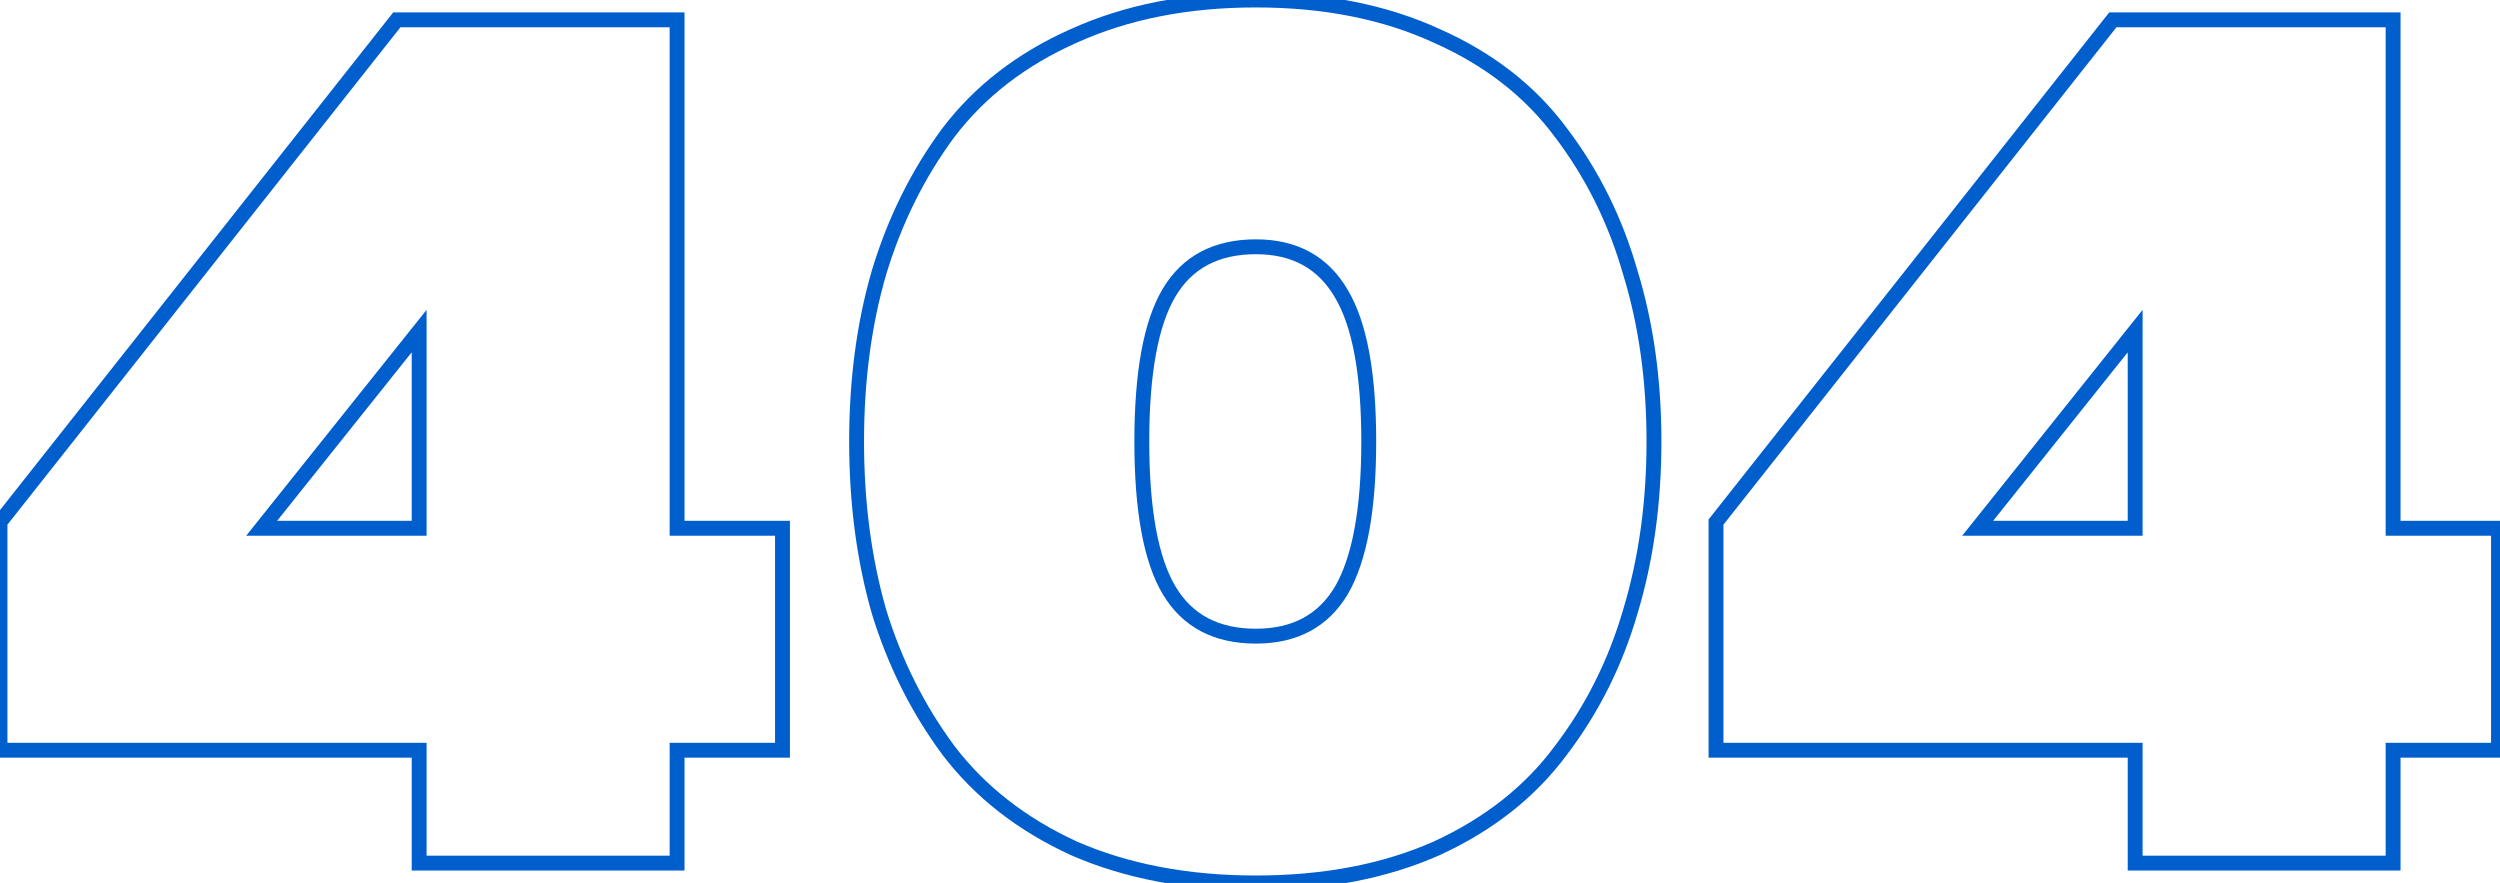 <svg width="1008" height="356" viewBox="0 0 1008 356" fill="none" xmlns="http://www.w3.org/2000/svg">
<path d="M160 8V5H158.547L157.646 6.14L160 8ZM273 8H276V5H273V8ZM273 213H270V216H273V213ZM315.5 213H318.5V210H315.5V213ZM315.5 302.5V305.5H318.5V302.5H315.5ZM273 302.5V299.5H270V302.5H273ZM273 348V351H276V348H273ZM169 348H166V351H169V348ZM169 302.5H172V299.5H169V302.5ZM9.53674e-07 302.5H-3V305.5H9.53674e-07V302.5ZM9.53674e-07 210.5L-2.354 208.64L-3 209.458V210.5H9.53674e-07ZM169 213V216H172V213H169ZM169 133.5H172V124.937L166.656 131.628L169 133.5ZM105.5 213L103.156 211.128L99.264 216H105.5V213ZM160 11H273V5H160V11ZM270 8V213H276V8H270ZM273 216H315.5V210H273V216ZM312.5 213V302.5H318.5V213H312.5ZM315.5 299.5H273V305.5H315.5V299.5ZM270 302.5V348H276V302.5H270ZM273 345H169V351H273V345ZM172 348V302.5H166V348H172ZM169 299.5H9.53674e-07V305.5H169V299.5ZM3 302.5V210.5H-3V302.5H3ZM2.354 212.36L162.354 9.86L157.646 6.14L-2.354 208.64L2.354 212.36ZM172 213V133.5H166V213H172ZM166.656 131.628L103.156 211.128L107.844 214.872L171.344 135.372L166.656 131.628ZM105.5 216H169V210H105.5V216ZM354.379 246.5L351.494 247.324L351.502 247.352L351.511 247.379L354.379 246.5ZM354.379 110L351.507 109.134L351.502 109.149L351.498 109.164L354.379 110ZM382.379 53.5L379.99 51.685L379.979 51.7L379.967 51.715L382.379 53.5ZM432.879 14.5L434.097 17.241L434.107 17.237L434.117 17.233L432.879 14.5ZM579.379 14.5L578.124 17.225L578.142 17.233L578.16 17.241L579.379 14.5ZM629.379 53.5L626.967 55.285L626.979 55.3L626.99 55.315L629.379 53.5ZM657.379 110L654.494 110.824L654.502 110.852L654.511 110.879L657.379 110ZM657.379 246.5L654.507 245.634L654.502 245.649L654.498 245.664L657.379 246.5ZM629.379 302.5L626.99 300.685L626.979 300.7L626.967 300.715L629.379 302.5ZM579.379 342L580.597 344.741L580.615 344.733L580.633 344.725L579.379 342ZM432.879 342L431.624 344.725L431.65 344.737L431.676 344.748L432.879 342ZM382.379 302.5L379.967 304.285L379.979 304.3L379.99 304.315L382.379 302.5ZM540.879 238L543.458 239.533L543.466 239.518L543.475 239.503L540.879 238ZM540.879 118.5L538.283 120.003L538.291 120.018L538.3 120.033L540.879 118.5ZM471.379 118L468.8 116.467L471.379 118ZM471.379 238L468.8 239.533L471.379 238ZM357.263 245.676C351.349 224.976 348.379 202.423 348.379 178H342.379C342.379 202.91 345.409 226.024 351.494 247.324L357.263 245.676ZM348.379 178C348.379 153.576 351.349 131.195 357.26 110.836L351.498 109.164C345.408 130.138 342.379 153.091 342.379 178H348.379ZM357.251 110.866C363.491 90.177 372.674 71.658 384.79 55.285L379.967 51.715C367.417 68.675 357.934 87.823 351.507 109.134L357.251 110.866ZM384.767 55.315C397.099 39.089 413.513 26.39 434.097 17.241L431.66 11.758C410.245 21.277 392.992 34.577 379.99 51.685L384.767 55.315ZM434.117 17.233C454.997 7.771 479.063 3 506.379 3V-3C478.362 -3 453.427 1.895 431.641 11.767L434.117 17.233ZM506.379 3C533.696 3 557.588 7.772 578.124 17.225L580.633 11.775C559.17 1.895 534.395 -3 506.379 -3V3ZM578.16 17.241C598.739 26.388 614.975 39.078 626.967 55.285L631.79 51.715C619.116 34.588 602.018 21.279 580.597 11.758L578.16 17.241ZM626.99 55.315C639.422 71.672 648.592 90.167 654.494 110.824L660.263 109.176C654.166 87.833 644.669 68.661 631.767 51.685L626.99 55.315ZM654.511 110.879C660.745 131.224 663.879 153.59 663.879 178H669.879C669.879 153.077 666.679 130.109 660.247 109.121L654.511 110.879ZM663.879 178C663.879 202.409 660.745 224.947 654.507 245.634L660.251 247.366C666.679 226.053 669.879 202.924 669.879 178H663.879ZM654.498 245.664C648.598 265.987 639.428 284.32 626.99 300.685L631.767 304.315C644.663 287.347 654.16 268.347 660.26 247.336L654.498 245.664ZM626.967 300.715C614.968 316.931 598.72 329.795 578.124 339.275L580.633 344.725C602.038 334.872 619.123 321.402 631.79 304.285L626.967 300.715ZM578.16 339.259C557.614 348.39 533.71 353 506.379 353V359C534.381 359 559.144 354.276 580.597 344.741L578.16 339.259ZM506.379 353C479.049 353 454.971 348.391 434.081 339.252L431.676 344.748C453.453 354.276 478.375 359 506.379 359V353ZM434.133 339.275C413.533 329.792 397.106 316.92 384.767 300.685L379.99 304.315C392.985 321.413 410.225 334.875 431.624 344.725L434.133 339.275ZM384.79 300.715C372.668 284.334 363.485 265.976 357.247 245.621L351.511 247.379C357.939 268.357 367.423 287.333 379.967 304.285L384.79 300.715ZM543.475 239.503C551.216 226.133 554.879 205.475 554.879 178H548.879C548.879 205.192 545.209 224.533 538.283 236.497L543.475 239.503ZM554.879 178C554.879 150.536 551.219 130.021 543.458 116.967L538.3 120.033C545.205 131.646 548.879 150.797 548.879 178H554.879ZM543.475 116.997C535.561 103.327 523.024 96.5 506.379 96.5V102.5C521.067 102.5 531.53 108.34 538.283 120.003L543.475 116.997ZM506.379 96.5C489.467 96.5 476.745 103.105 468.8 116.467L473.958 119.533C480.679 108.228 491.291 102.5 506.379 102.5V96.5ZM468.8 116.467C461.036 129.524 457.379 150.211 457.379 178H463.379C463.379 150.456 467.055 131.142 473.958 119.533L468.8 116.467ZM457.379 178C457.379 205.789 461.036 226.476 468.8 239.533L473.958 236.467C467.055 224.858 463.379 205.544 463.379 178H457.379ZM468.8 239.533C476.745 252.895 489.467 259.5 506.379 259.5V253.5C491.291 253.5 480.679 247.772 473.958 236.467L468.8 239.533ZM506.379 259.5C522.986 259.5 535.526 252.873 543.458 239.533L538.3 236.467C531.565 247.794 521.105 253.5 506.379 253.5V259.5ZM851.895 8V5H850.441L849.541 6.14L851.895 8ZM964.895 8H967.895V5H964.895V8ZM964.895 213H961.895V216H964.895V213ZM1007.39 213H1010.39V210H1007.39V213ZM1007.39 302.5V305.5H1010.39V302.5H1007.39ZM964.895 302.5V299.5H961.895V302.5H964.895ZM964.895 348V351H967.895V348H964.895ZM860.895 348H857.895V351H860.895V348ZM860.895 302.5H863.895V299.5H860.895V302.5ZM691.895 302.5H688.895V305.5H691.895V302.5ZM691.895 210.5L689.541 208.64L688.895 209.458V210.5H691.895ZM860.895 213V216H863.895V213H860.895ZM860.895 133.5H863.895V124.937L858.55 131.628L860.895 133.5ZM797.395 213L795.05 211.128L791.159 216H797.395V213ZM851.895 11H964.895V5H851.895V11ZM961.895 8V213H967.895V8H961.895ZM964.895 216H1007.39V210H964.895V216ZM1004.39 213V302.5H1010.39V213H1004.39ZM1007.39 299.5H964.895V305.5H1007.39V299.5ZM961.895 302.5V348H967.895V302.5H961.895ZM964.895 345H860.895V351H964.895V345ZM863.895 348V302.5H857.895V348H863.895ZM860.895 299.5H691.895V305.5H860.895V299.5ZM694.895 302.5V210.5H688.895V302.5H694.895ZM694.248 212.36L854.248 9.86L849.541 6.14L689.541 208.64L694.248 212.36ZM863.895 213V133.5H857.895V213H863.895ZM858.55 131.628L795.05 211.128L799.739 214.872L863.239 135.372L858.55 131.628ZM797.395 216H860.895V210H797.395V216Z" fill="#005FCD"/>
</svg>
